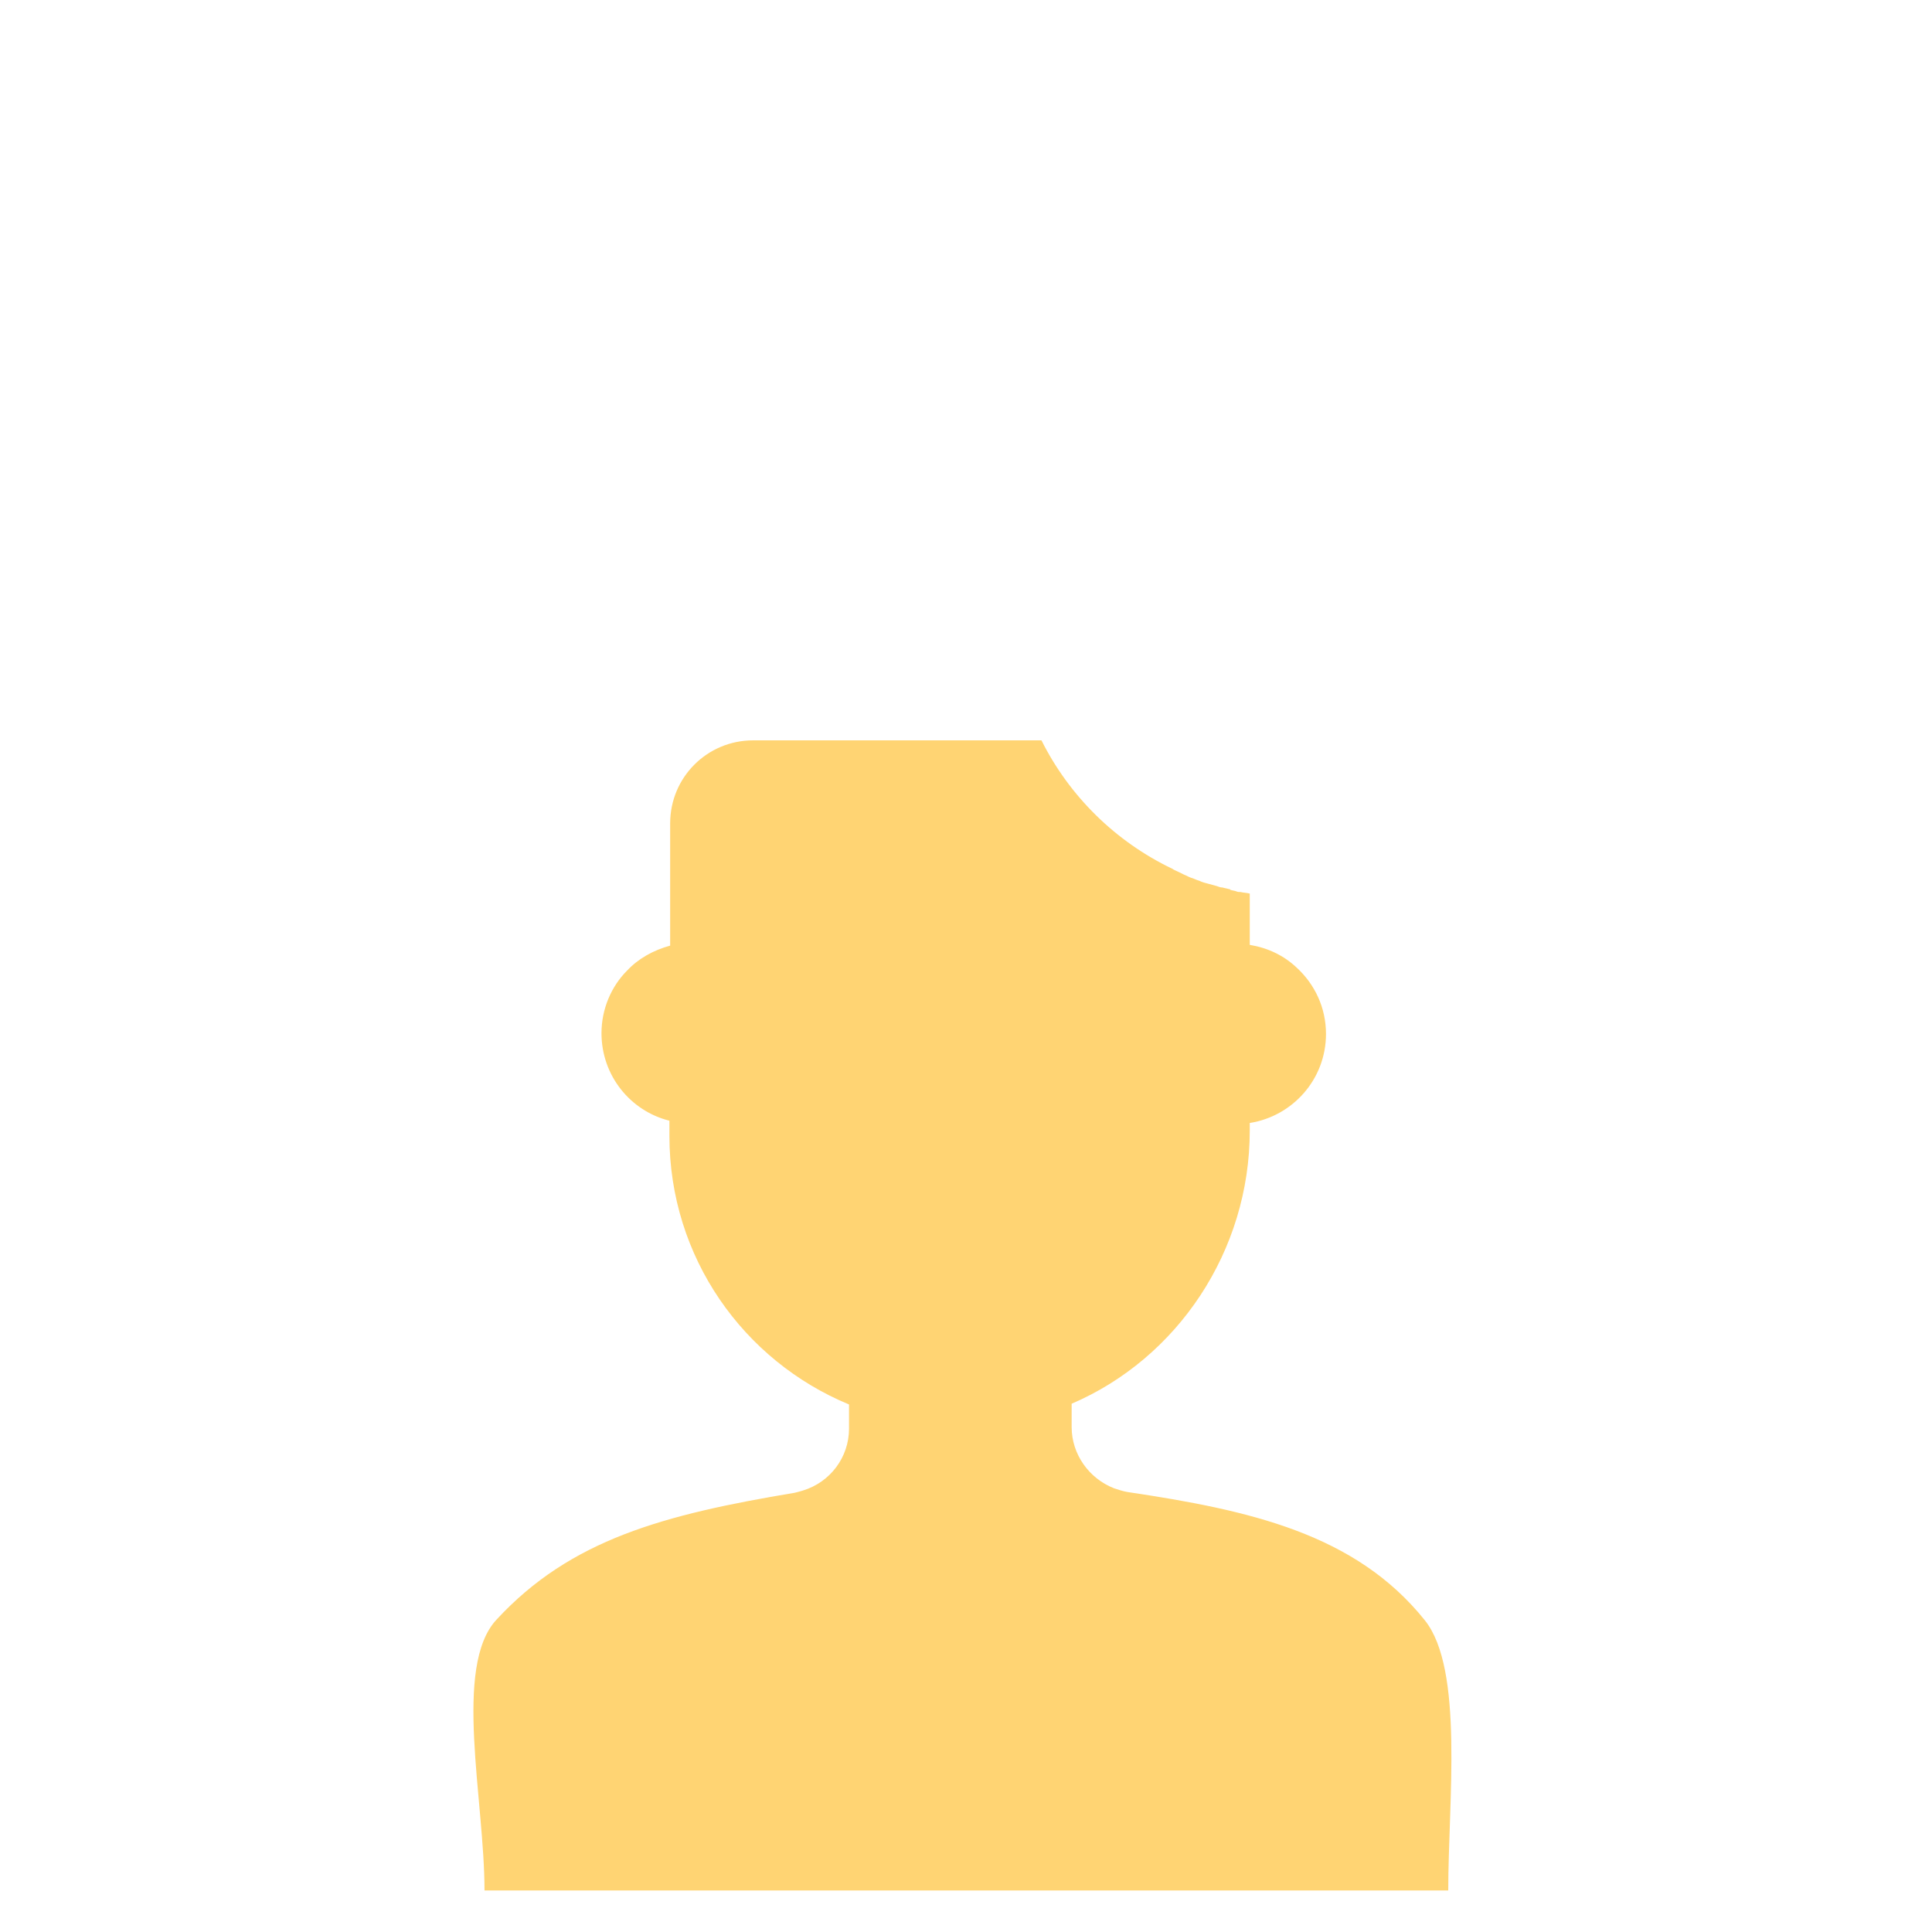<?xml version="1.0" encoding="utf-8"?>
<!-- Generator: Adobe Illustrator 22.1.0, SVG Export Plug-In . SVG Version: 6.00 Build 0)  -->
<svg version="1.1" id="Layer_1" xmlns="http://www.w3.org/2000/svg" xmlns:xlink="http://www.w3.org/1999/xlink" x="0px" y="0px"
	 viewBox="0 0 256 256" style="enable-background:new 0 0 256 256;" xml:space="preserve">
<g>
	<path style="fill:#FFD473;" d="M191.9,250.5H64.2c0-12-4.2-29.7,1.6-35.9c9.8-10.6,22.1-13.9,39.5-16.8c0.4-0.1,0.8-0.2,1.1-0.3
		c3.6-1.1,6.1-4.4,6.1-8.2v-3.2c-14-5.8-23.8-19.5-23.8-35.6v-2c-5.2-1.3-9-6-9-11.6c0-3.2,1.3-6.2,3.4-8.3c1.5-1.6,3.5-2.7,5.7-3.3
		v-16.2c0-6.1,4.9-11,11-11h38.2c3.7,7.4,9.8,13.4,17.3,17c0.3,0.2,0.6,0.3,1,0.5c0.2,0.1,0.4,0.2,0.6,0.3c0.3,0.1,0.6,0.3,0.9,0.4
		c0.4,0.1,0.7,0.3,1.1,0.4c0.4,0.2,0.8,0.3,1.2,0.4c0.4,0.1,0.7,0.2,1.1,0.3c0.3,0.1,0.5,0.2,0.8,0.2c0.3,0.1,0.5,0.1,0.8,0.2
		c0.1,0,0.2,0,0.2,0.1c0.3,0.1,0.5,0.1,0.8,0.2c0.2,0.1,0.4,0.1,0.6,0.1c0.4,0.1,0.8,0.1,1.2,0.2v6.8c2.4,0.4,4.5,1.4,6.2,3
		c2.4,2.2,3.9,5.3,3.9,8.8c0,6-4.4,10.9-10.1,11.8v1c0,16-9.6,30.2-23.6,36.2v3.1c0,3.6,2.3,6.8,5.6,8.1c0.6,0.2,1.2,0.4,1.8,0.5
		c16.1,2.4,30.2,5.5,39.4,17C194,221.2,191.9,238.7,191.9,250.5z"/>
</g>
<g style="opacity:0;">
	<g>
		<g>
			<path style="fill:#F95D43;" d="M126.8,167.1c-10,0-16-7.1-16-7.2c-0.5-0.5-0.4-1.4,0.2-1.8c0.5-0.5,1.4-0.4,1.8,0.2
				c0.5,0.6,12,14,30.1-0.2c0.6-0.4,1.4-0.3,1.8,0.2c0.4,0.6,0.3,1.4-0.2,1.8C137.7,165.4,131.7,167.1,126.8,167.1z"/>
		</g>
		<g>
			<circle style="fill:#F95D43;" cx="127.3" cy="144.5" r="6.3"/>
		</g>
		<g>
			<path style="fill:#FFFFFF;" d="M153.1,132.4c0,3.4-6.1,11.1-6.1,11.1s-6.1-7.7-6.1-11.1s6.1-11.1,6.1-11.1S153.1,129,153.1,132.4
				z"/>
		</g>
		<g>
			<path style="fill:#FFFFFF;" d="M114.2,132.4c0,3.4-6.1,11.1-6.1,11.1s-6.1-7.7-6.1-11.1s6.1-11.1,6.1-11.1S114.2,129,114.2,132.4
				z"/>
		</g>
		<g>
			<path style="fill:#4B4351;" d="M171.7,94.2v34c-1.7-1.6-3.8-2.6-6.2-3v-6.8c-0.4-0.1-0.8-0.1-1.2-0.2c-0.2,0-0.4-0.1-0.6-0.1
				c-0.3-0.1-0.5-0.1-0.8-0.2c-0.1,0-0.2,0-0.2-0.1c-0.3-0.1-0.5-0.1-0.8-0.2c-0.3-0.1-0.5-0.1-0.8-0.2c-0.4-0.1-0.7-0.2-1.1-0.3
				c-0.4-0.1-0.8-0.3-1.2-0.4c-0.4-0.1-0.7-0.3-1.1-0.4c-0.3-0.1-0.6-0.2-0.9-0.4c-0.2-0.1-0.4-0.2-0.6-0.3c-0.3-0.1-0.7-0.3-1-0.5
				c-7.5-3.6-13.6-9.6-17.3-17H99.7c-6.1,0-11,4.9-11,11v16.2c-2.2,0.5-4.1,1.7-5.7,3.3V98.5c0-4.7,2.6-8.7,6.5-10.8
				C79.6,71.6,91.1,53,113,53c23,0,55.3,17.4,58.6,40c0,0.2,0,0.4,0.1,0.6v0C171.7,93.8,171.7,94,171.7,94.2z"/>
		</g>
		<g>
			<circle style="fill:#0C0C0C;" cx="108.3" cy="133.4" r="4.4"/>
		</g>
		<g>
			<circle style="fill:#0C0C0C;" cx="146.7" cy="133.4" r="4.4"/>
		</g>
		<g style="opacity:0.1;">
			<path style="fill:#0C0C0C;" d="M126.5,167.1c-9.7,0-15.5-6.9-15.6-7c-0.4-0.5-0.4-1.3,0.2-1.8c0.5-0.4,1.3-0.4,1.8,0.2
				c0.5,0.6,11.6,13.5,29.2-0.2c0.5-0.4,1.3-0.3,1.8,0.2c0.4,0.5,0.3,1.3-0.2,1.8C137.1,165.4,131.3,167.1,126.5,167.1z"/>
		</g>
	</g>
	<g>
		<path style="fill:#71D13F;" d="M192.3,250.5H62.7c0-12.6-2.7-31,3-37.5c5.9-6.6,12.7-10.5,20.9-13.2c0.4-0.1,0.7-0.2,1.1-0.3
			c2.7-0.9,5.7-1.6,8.7-2.3c0,0,0.1,0,0.2,0c0.9-0.2,1.8-0.4,2.6-0.7c1.9-0.5,3.8-1,5.9-1.4c0.4-0.1,0.9-0.3,1.3-0.4
			c4.3,8.9,19.9,12.8,19.9,12.8c0.1,0,17.9-1.7,21.2-12.4c0,0,0,0,0,0c0.1-0.1,0.1-0.3,0.2-0.4c0,0,0.1,0,0.1,0
			c0.5,0.2,1.1,0.3,1.7,0.5c2,0.3,4,0.6,6,1c0.8,0.1,1.6,0.3,2.4,0.5c0.1,0,0.1,0,0.2,0c3,0.6,5.9,1.3,8.7,2.1
			c0.4,0.1,0.7,0.2,1.1,0.3c8.4,2.6,15.6,6.7,21.1,13.9C194.4,220,192.3,238.2,192.3,250.5z"/>
		<path style="fill:#5FB52D;" d="M166.9,198.8v51.7h-8.7v-53.8C161.2,197.3,164.1,198,166.9,198.8z"/>
		<path style="fill:#5FB52D;" d="M96.4,197.2v53.3h-8.7v-51C90.5,198.6,93.4,197.9,96.4,197.2z"/>
		<g>
			<path style="fill:#71D13F;" d="M136.2,68.6c0,0-2.9-16.5,50.3-29.4c0,0-17.6,17.5-10.4,49.8h-39.9
				C136.2,89,134.9,75.9,136.2,68.6z"/>
			<path style="fill:#71D13F;" d="M118.7,68.6c0,0-1.4-16.5-54.7-29.4c0,0,21.1,19.7,14.8,49.8h39.9C118.7,89,120.1,75.9,118.7,68.6
				z"/>
			<path style="fill:#F95D43;" d="M105.9,90.3c0,0-6.3-61.3,38.9-78.3c0,0-10.1,61,5,78.3H105.9z"/>
			<circle style="fill:#FFB339;" cx="64" cy="39.2" r="6.6"/>
			<circle style="fill:#FFB339;" cx="145" cy="12.1" r="6.6"/>
			<circle style="fill:#FFB339;" cx="186.4" cy="38.4" r="6.6"/>
			<g>
				<path style="fill:#F95D43;" d="M179.8,93.6H75.7c-1.8,0-3.3-1.5-3.3-3.3c0-1.8,1.5-3.3,3.3-3.3h104.1c1.8,0,3.3,1.5,3.3,3.3
					C183.1,92.2,181.6,93.6,179.8,93.6z"/>
			</g>
		</g>
	</g>
</g>
</svg>

